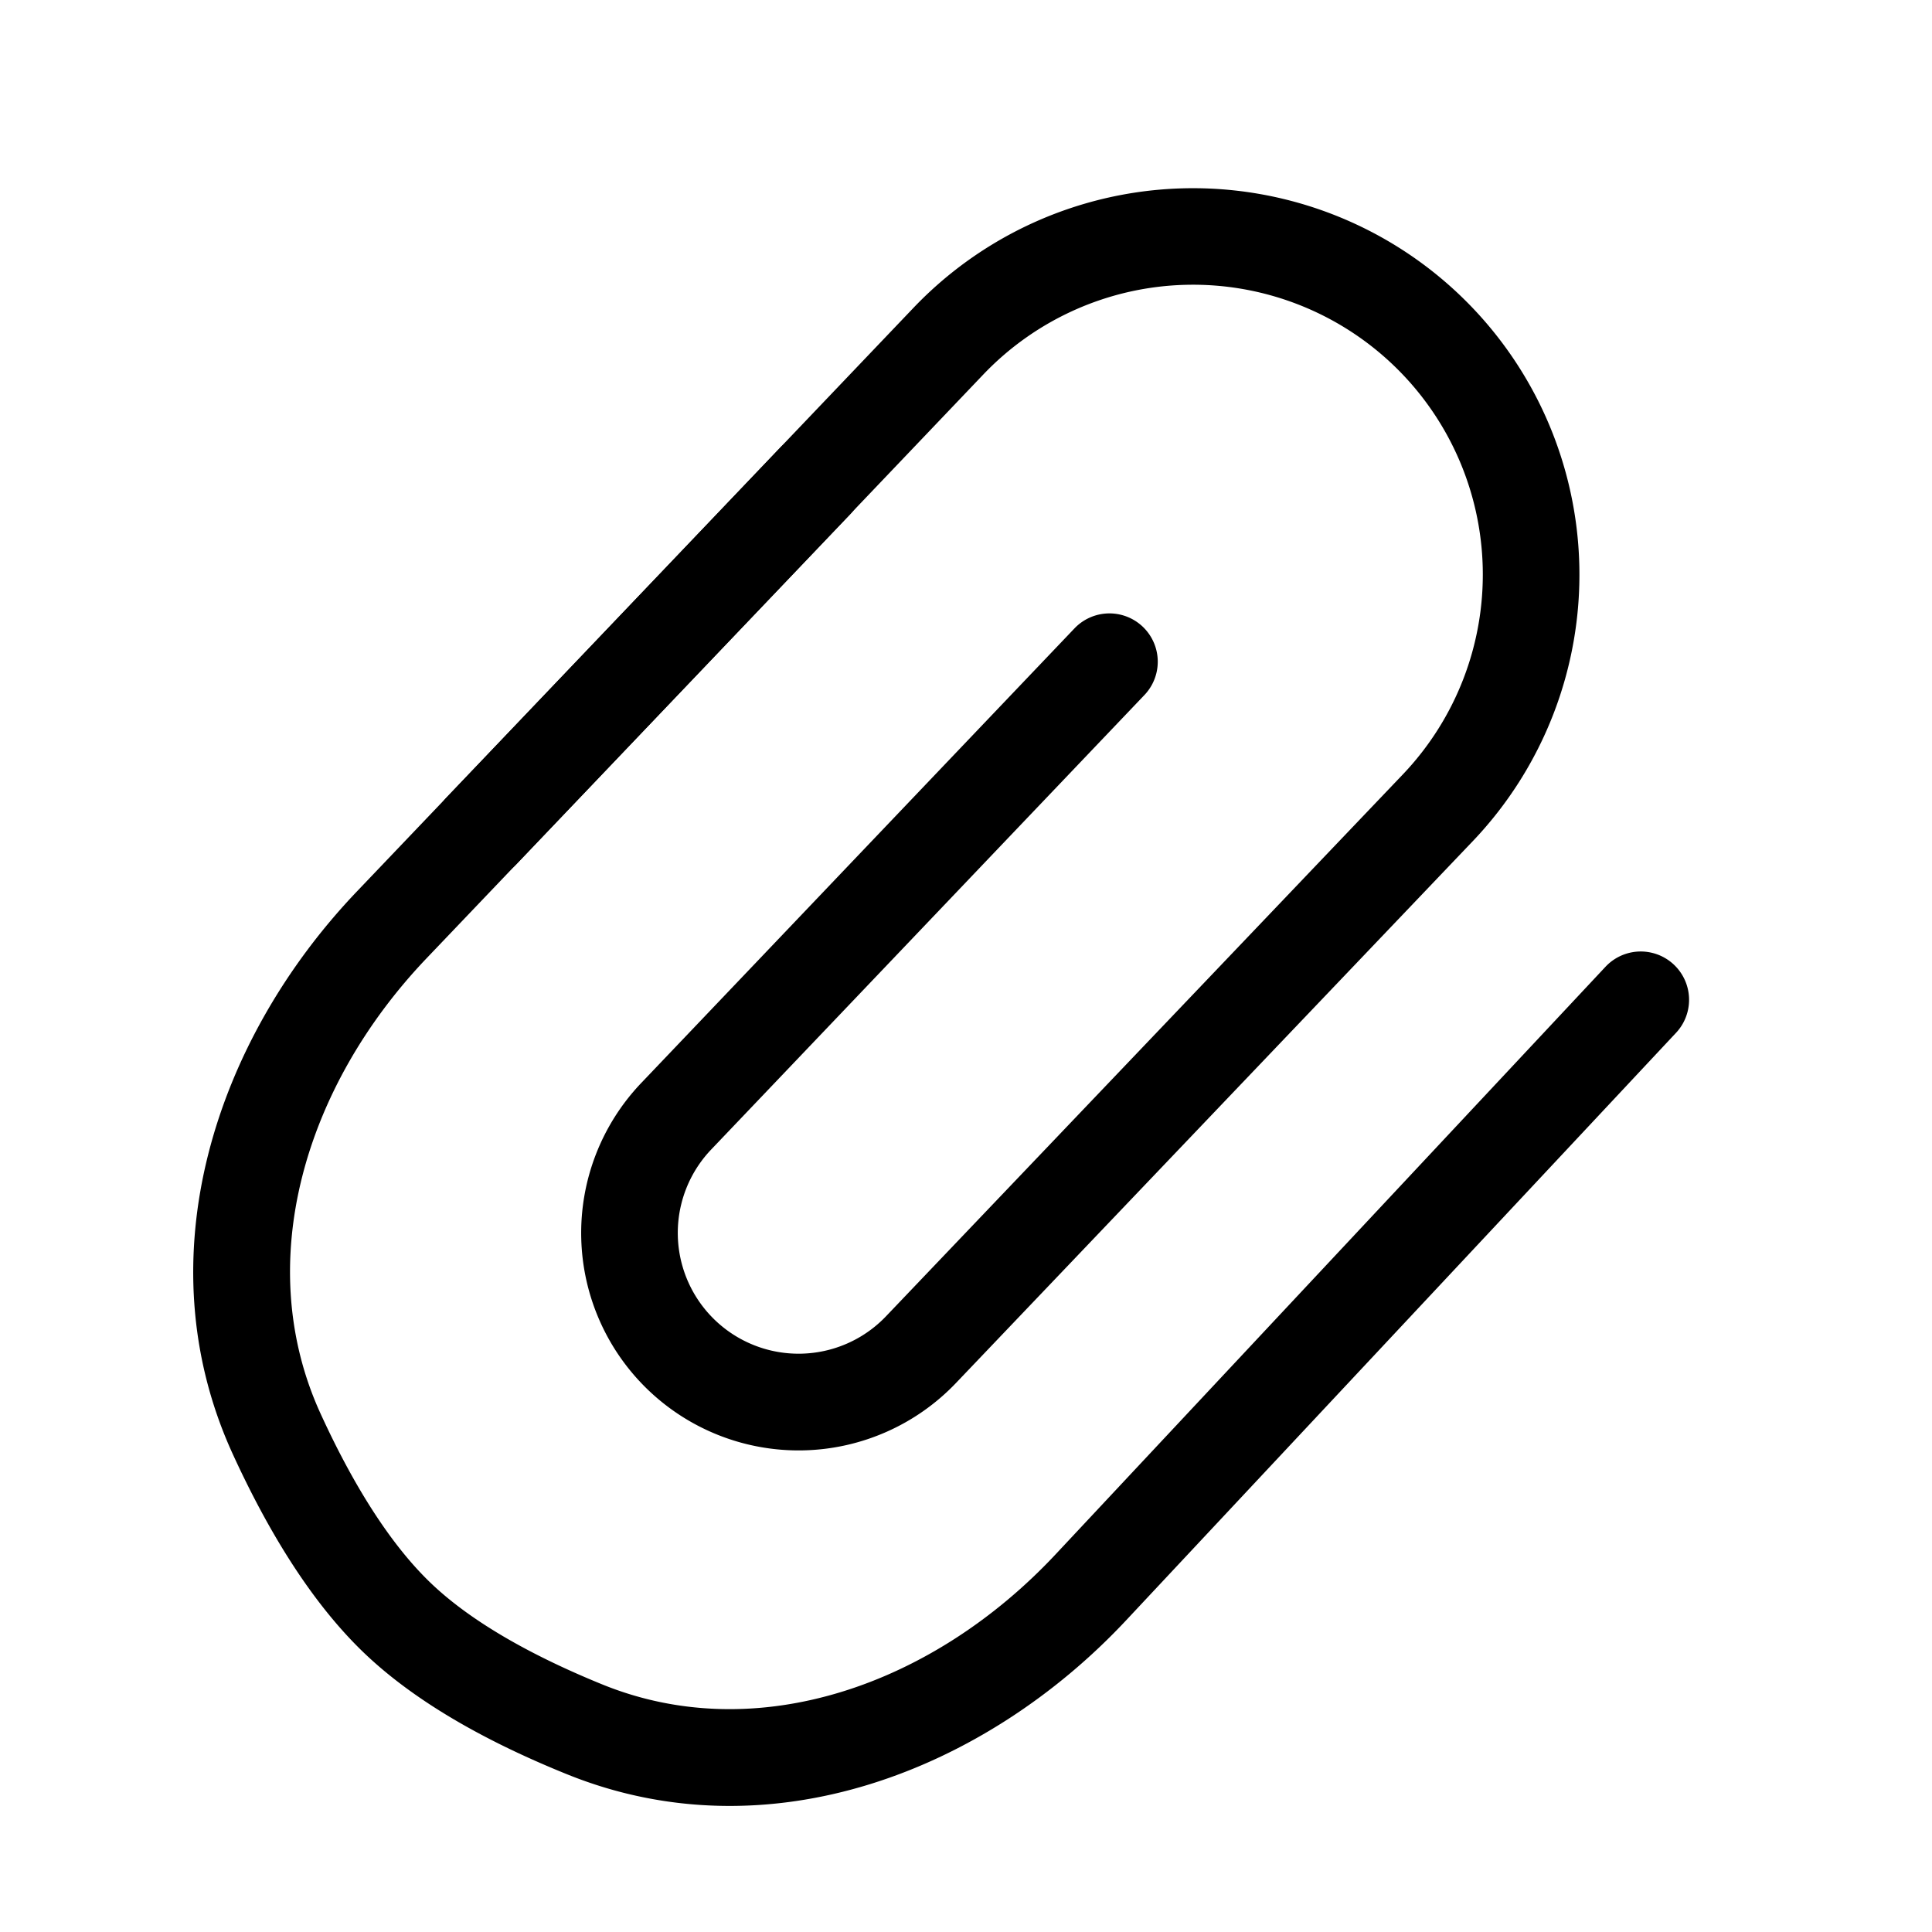 <svg xmlns="http://www.w3.org/2000/svg" xmlns:xlink="http://www.w3.org/1999/xlink" width="20" height="20" viewBox="0 0 20 20"><g fill="currentColor" fill-rule="evenodd" clip-rule="evenodd"><path d="M9.455 3.188a4 4 0 0 1 5.79 5.521l-5.349 5.608a2.25 2.25 0 0 1-3.258-3.106l4.485-4.706a.5.5 0 1 1 .724.69L7.362 11.9a1.25 1.25 0 0 0 1.81 1.726l5.349-5.608a3 3 0 1 0-4.342-4.141L5.348 8.944a.5.5 0 1 1-.724-.69z"/><path d="M4.463 16.391c-.439-.419-.824-1.056-1.145-1.758c-.71-1.552-.17-3.383 1.097-4.712L8.8 5.325a.5.5 0 0 0-.724-.69L3.692 9.231c-1.455 1.526-2.214 3.783-1.284 5.818c.342.747.791 1.518 1.365 2.066c.566.54 1.342.947 2.094 1.251c2.095.849 4.337-.039 5.791-1.593l5.692-6.081a.5.5 0 1 0-.73-.684l-5.692 6.082c-1.267 1.354-3.089 1.996-4.686 1.35c-.704-.286-1.346-.636-1.779-1.049"/></g></svg>